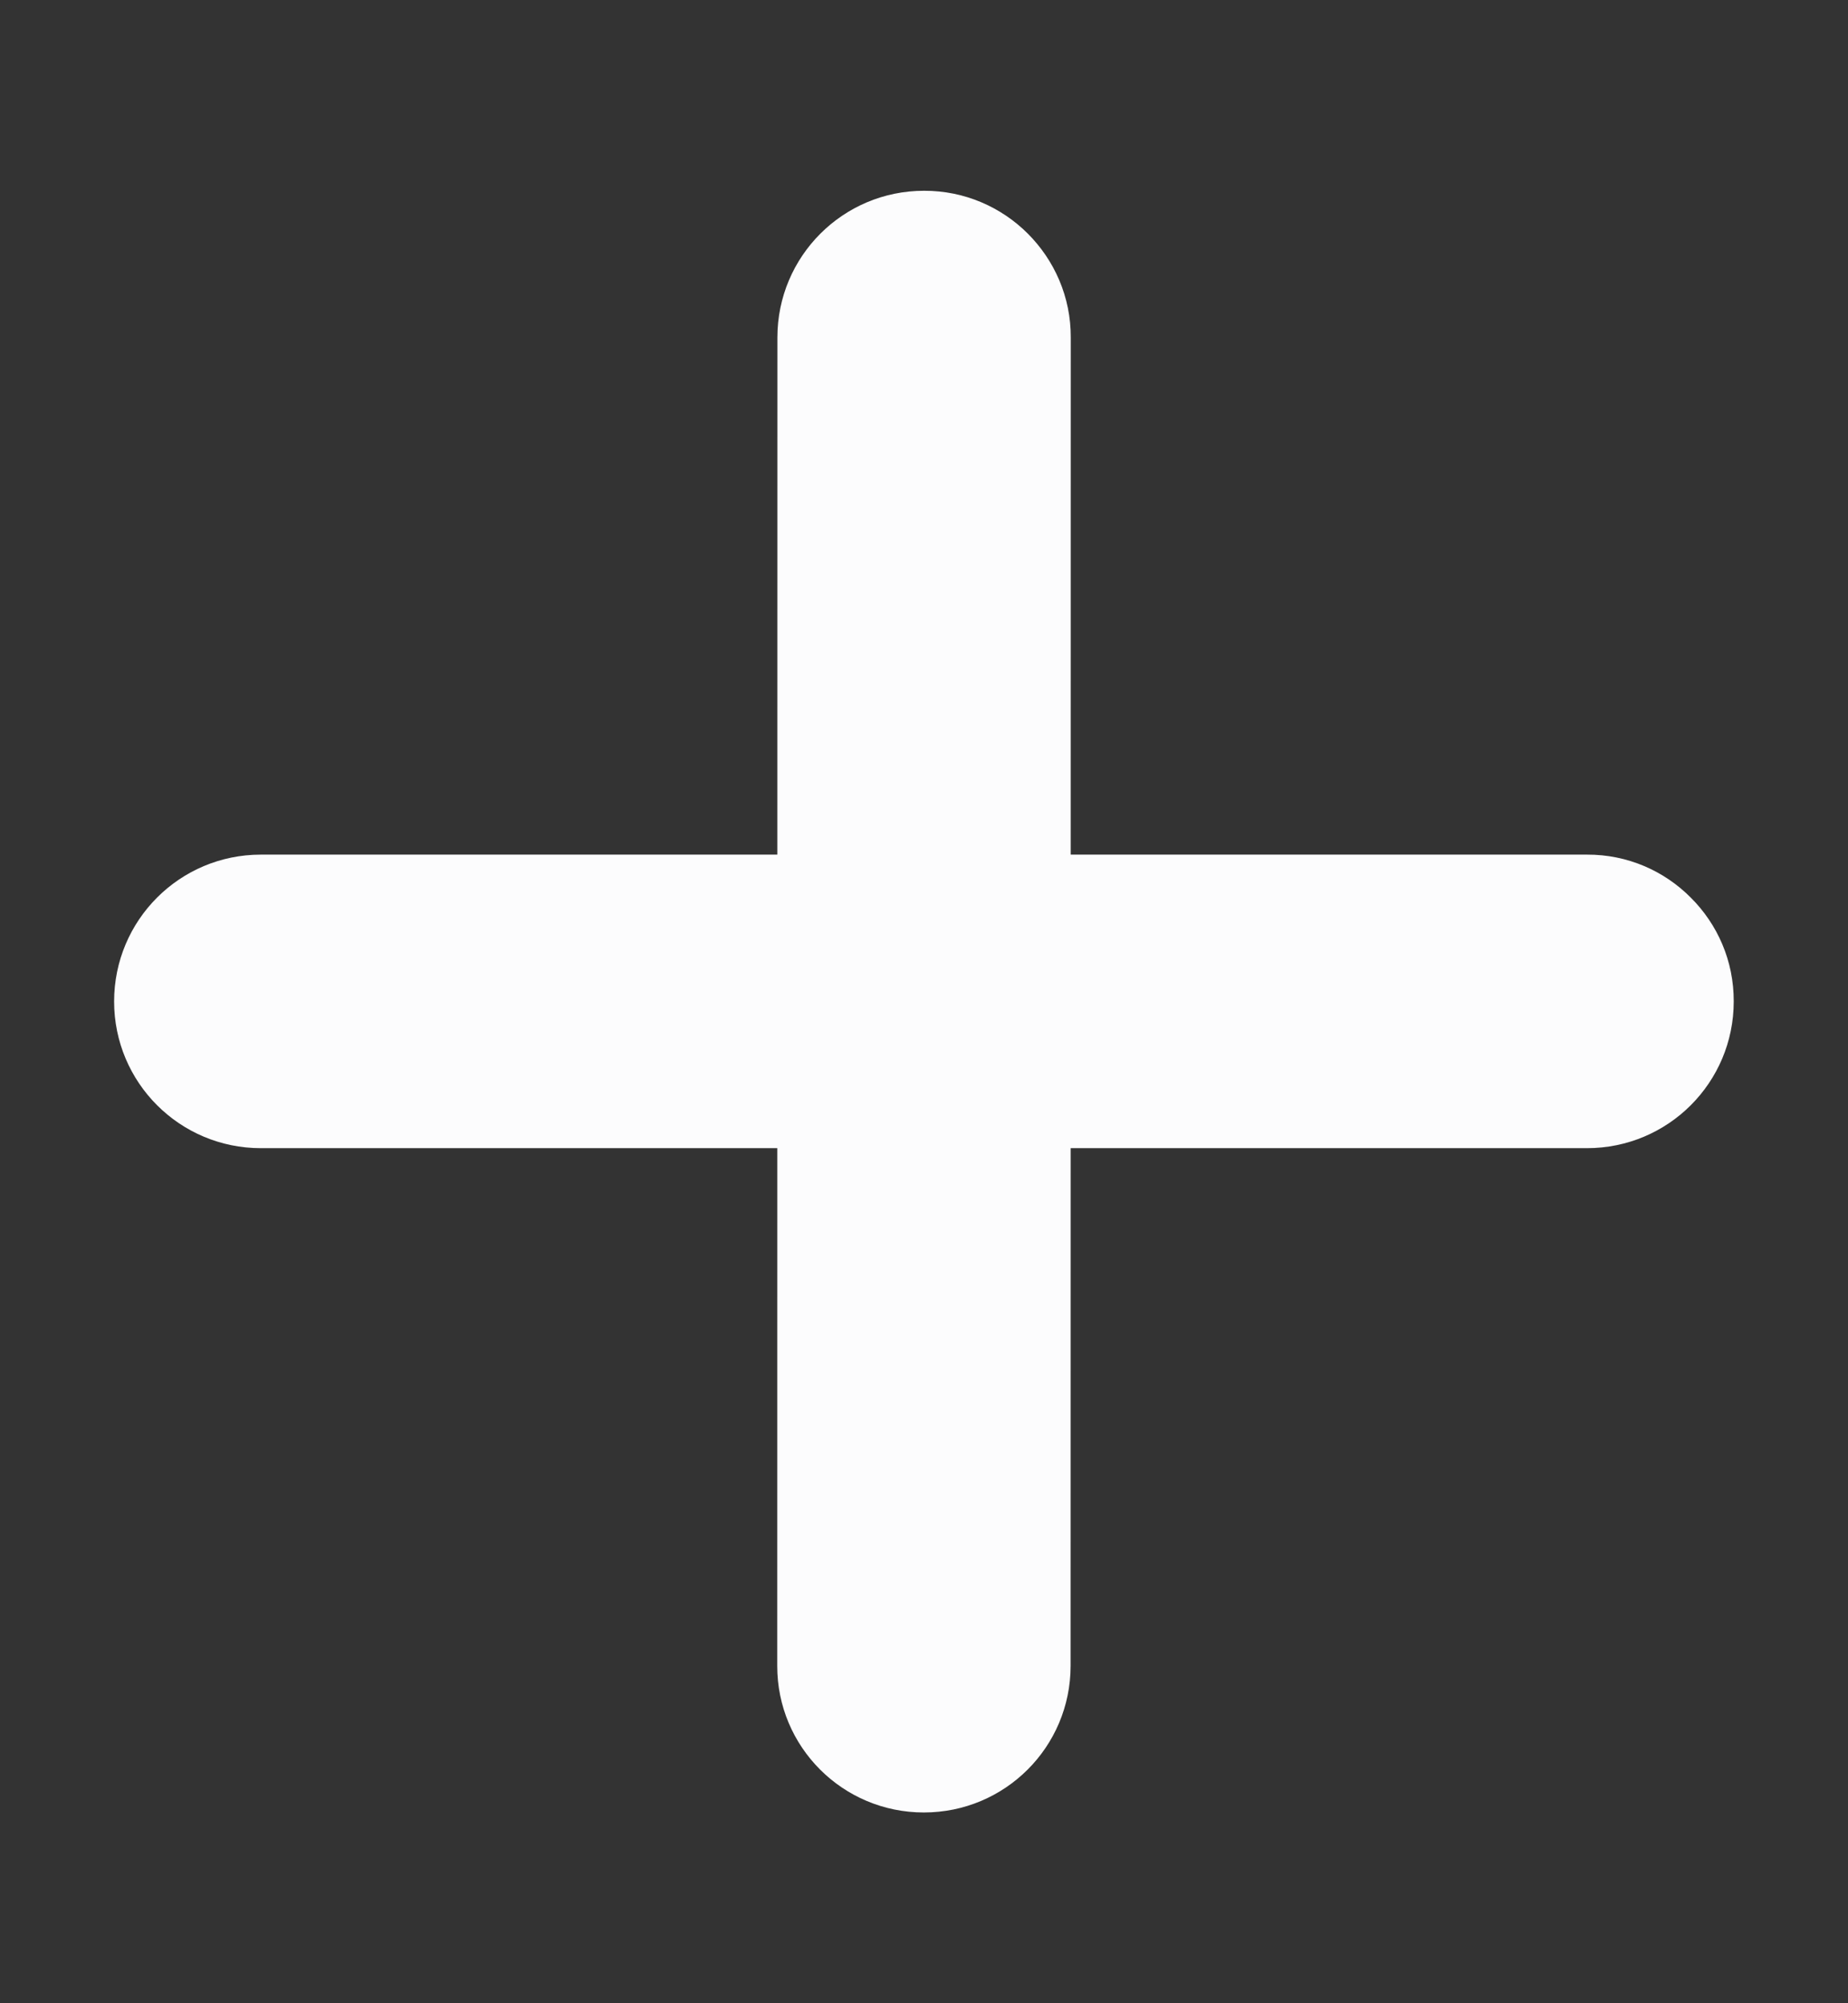 <svg width="12" height="13" viewBox="0 0 12 13" fill="none" xmlns="http://www.w3.org/2000/svg">
<rect x="0" y="0" width="12" height="13" fill="#333333" stroke="none"/>
<path fill-rule="evenodd" clip-rule="evenodd" d="M10.979 5.825C11.152 5.997 11.259 6.235 11.258 6.499C11.258 7.025 10.832 7.451 10.305 7.451L1.694 7.451C1.167 7.451 0.741 7.025 0.741 6.499C0.741 5.972 1.167 5.546 1.694 5.546L10.305 5.546C10.569 5.545 10.807 5.652 10.979 5.825Z" fill="#FCFCFD"/>
<path fill-rule="evenodd" clip-rule="evenodd" d="M6.674 1.516C6.847 1.689 6.954 1.927 6.953 2.19L6.952 10.81C6.952 11.337 6.526 11.762 5.999 11.762C5.472 11.762 5.046 11.336 5.047 10.81L5.048 2.19C5.048 1.664 5.474 1.238 6 1.238C6.264 1.237 6.503 1.345 6.674 1.516Z" fill="#FCFCFD"/>
</svg>
